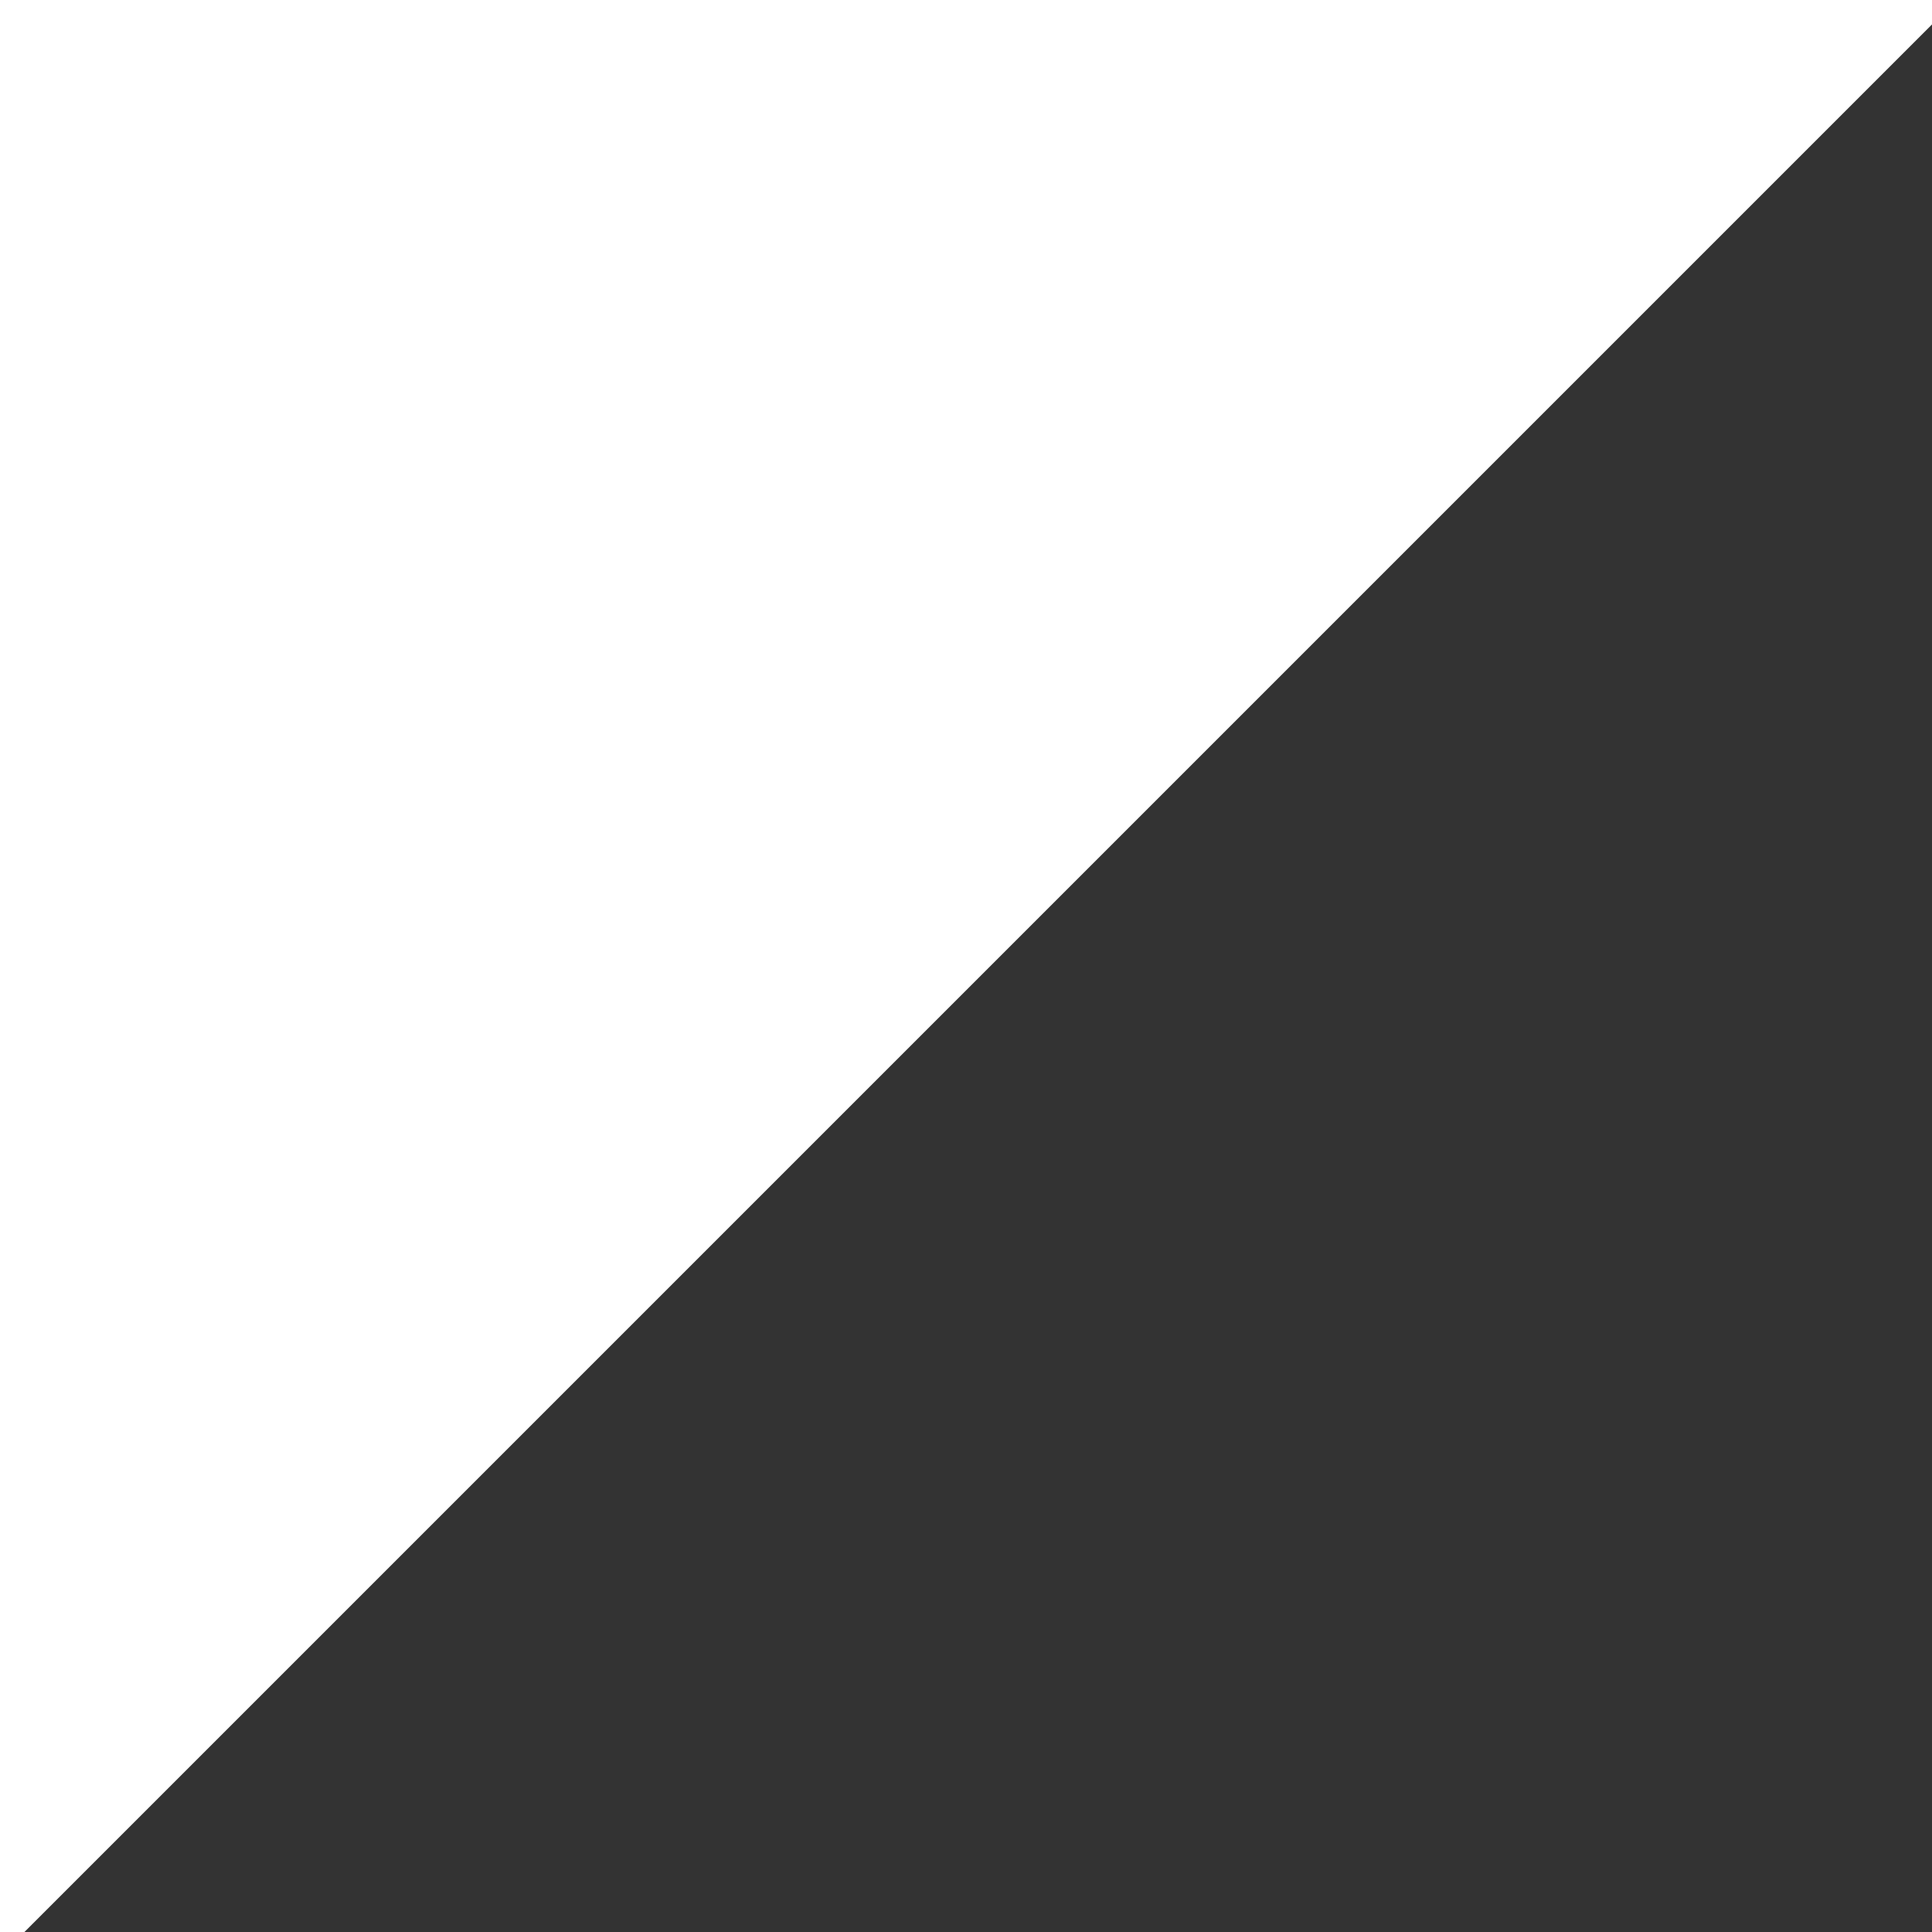 <?xml version="1.0" encoding="UTF-8" standalone="no"?>
<svg
   xmlns:dc="http://purl.org/dc/elements/1.1/"
   xmlns:cc="http://creativecommons.org/ns#"
   xmlns:rdf="http://www.w3.org/1999/02/22-rdf-syntax-ns#"
   xmlns:svg="http://www.w3.org/2000/svg"
   xmlns="http://www.w3.org/2000/svg"
   xmlns:sodipodi="http://sodipodi.sourceforge.net/DTD/sodipodi-0.dtd"
   xmlns:inkscape="http://www.inkscape.org/namespaces/inkscape"
   width="256"
   height="256"
   viewBox="0 0 67.733 67.733"
   version="1.1"
   id="svg844"
   inkscape:version="1.0.1 (3bc2e813f5, 2020-09-07)"
   sodipodi:docname="CornerArrow.svg"
   inkscape:export-filename="D:\DRGmodding\Github\DRGLib\DRGLib UE project\Content\DRGLib\Textures\CornerArrow.png"
   inkscape:export-xdpi="96"
   inkscape:export-ydpi="96">
  <rect x="0" y="0" width="67.733" height="67.733" fill="#333333" stroke="none"/>
  <defs
     id="defs838" />
  <sodipodi:namedview
     id="base"
     pagecolor="#646464"
     bordercolor="#323232"
     borderopacity="1"
     inkscape:pageopacity="0"
     inkscape:pageshadow="2"
     inkscape:zoom="1.4"
     inkscape:cx="253.47676"
     inkscape:cy="164.75902"
     inkscape:document-units="px"
     inkscape:current-layer="layer1"
     inkscape:document-rotation="0"
     showgrid="false"
     units="px"
     inkscape:pagecheckerboard="true"
     borderlayer="true"
     inkscape:window-width="2560"
     inkscape:window-height="1377"
     inkscape:window-x="-8"
     inkscape:window-y="-8"
     inkscape:window-maximized="1">
    <sodipodi:guide
       position="0,67.733"
       orientation="0,256"
       id="guide1407" />
    <sodipodi:guide
       position="67.733,67.733"
       orientation="256,0"
       id="guide1409" />
    <sodipodi:guide
       position="67.733,0"
       orientation="0,-256"
       id="guide1411" />
    <sodipodi:guide
       position="0,0"
       orientation="-256,0"
       id="guide1413" />
  </sodipodi:namedview>
  <g
     inkscape:label="Layer 1"
     inkscape:groupmode="layer"
     id="layer1">
    <path
       id="rect836"
       style="fill:#ffffff;stroke:#ffffff;stroke-width:4;paint-order:stroke markers fill"
       d="M 0,0 V 256 L 256,0 Z"
       transform="scale(0.265)" />
  </g>
</svg>
